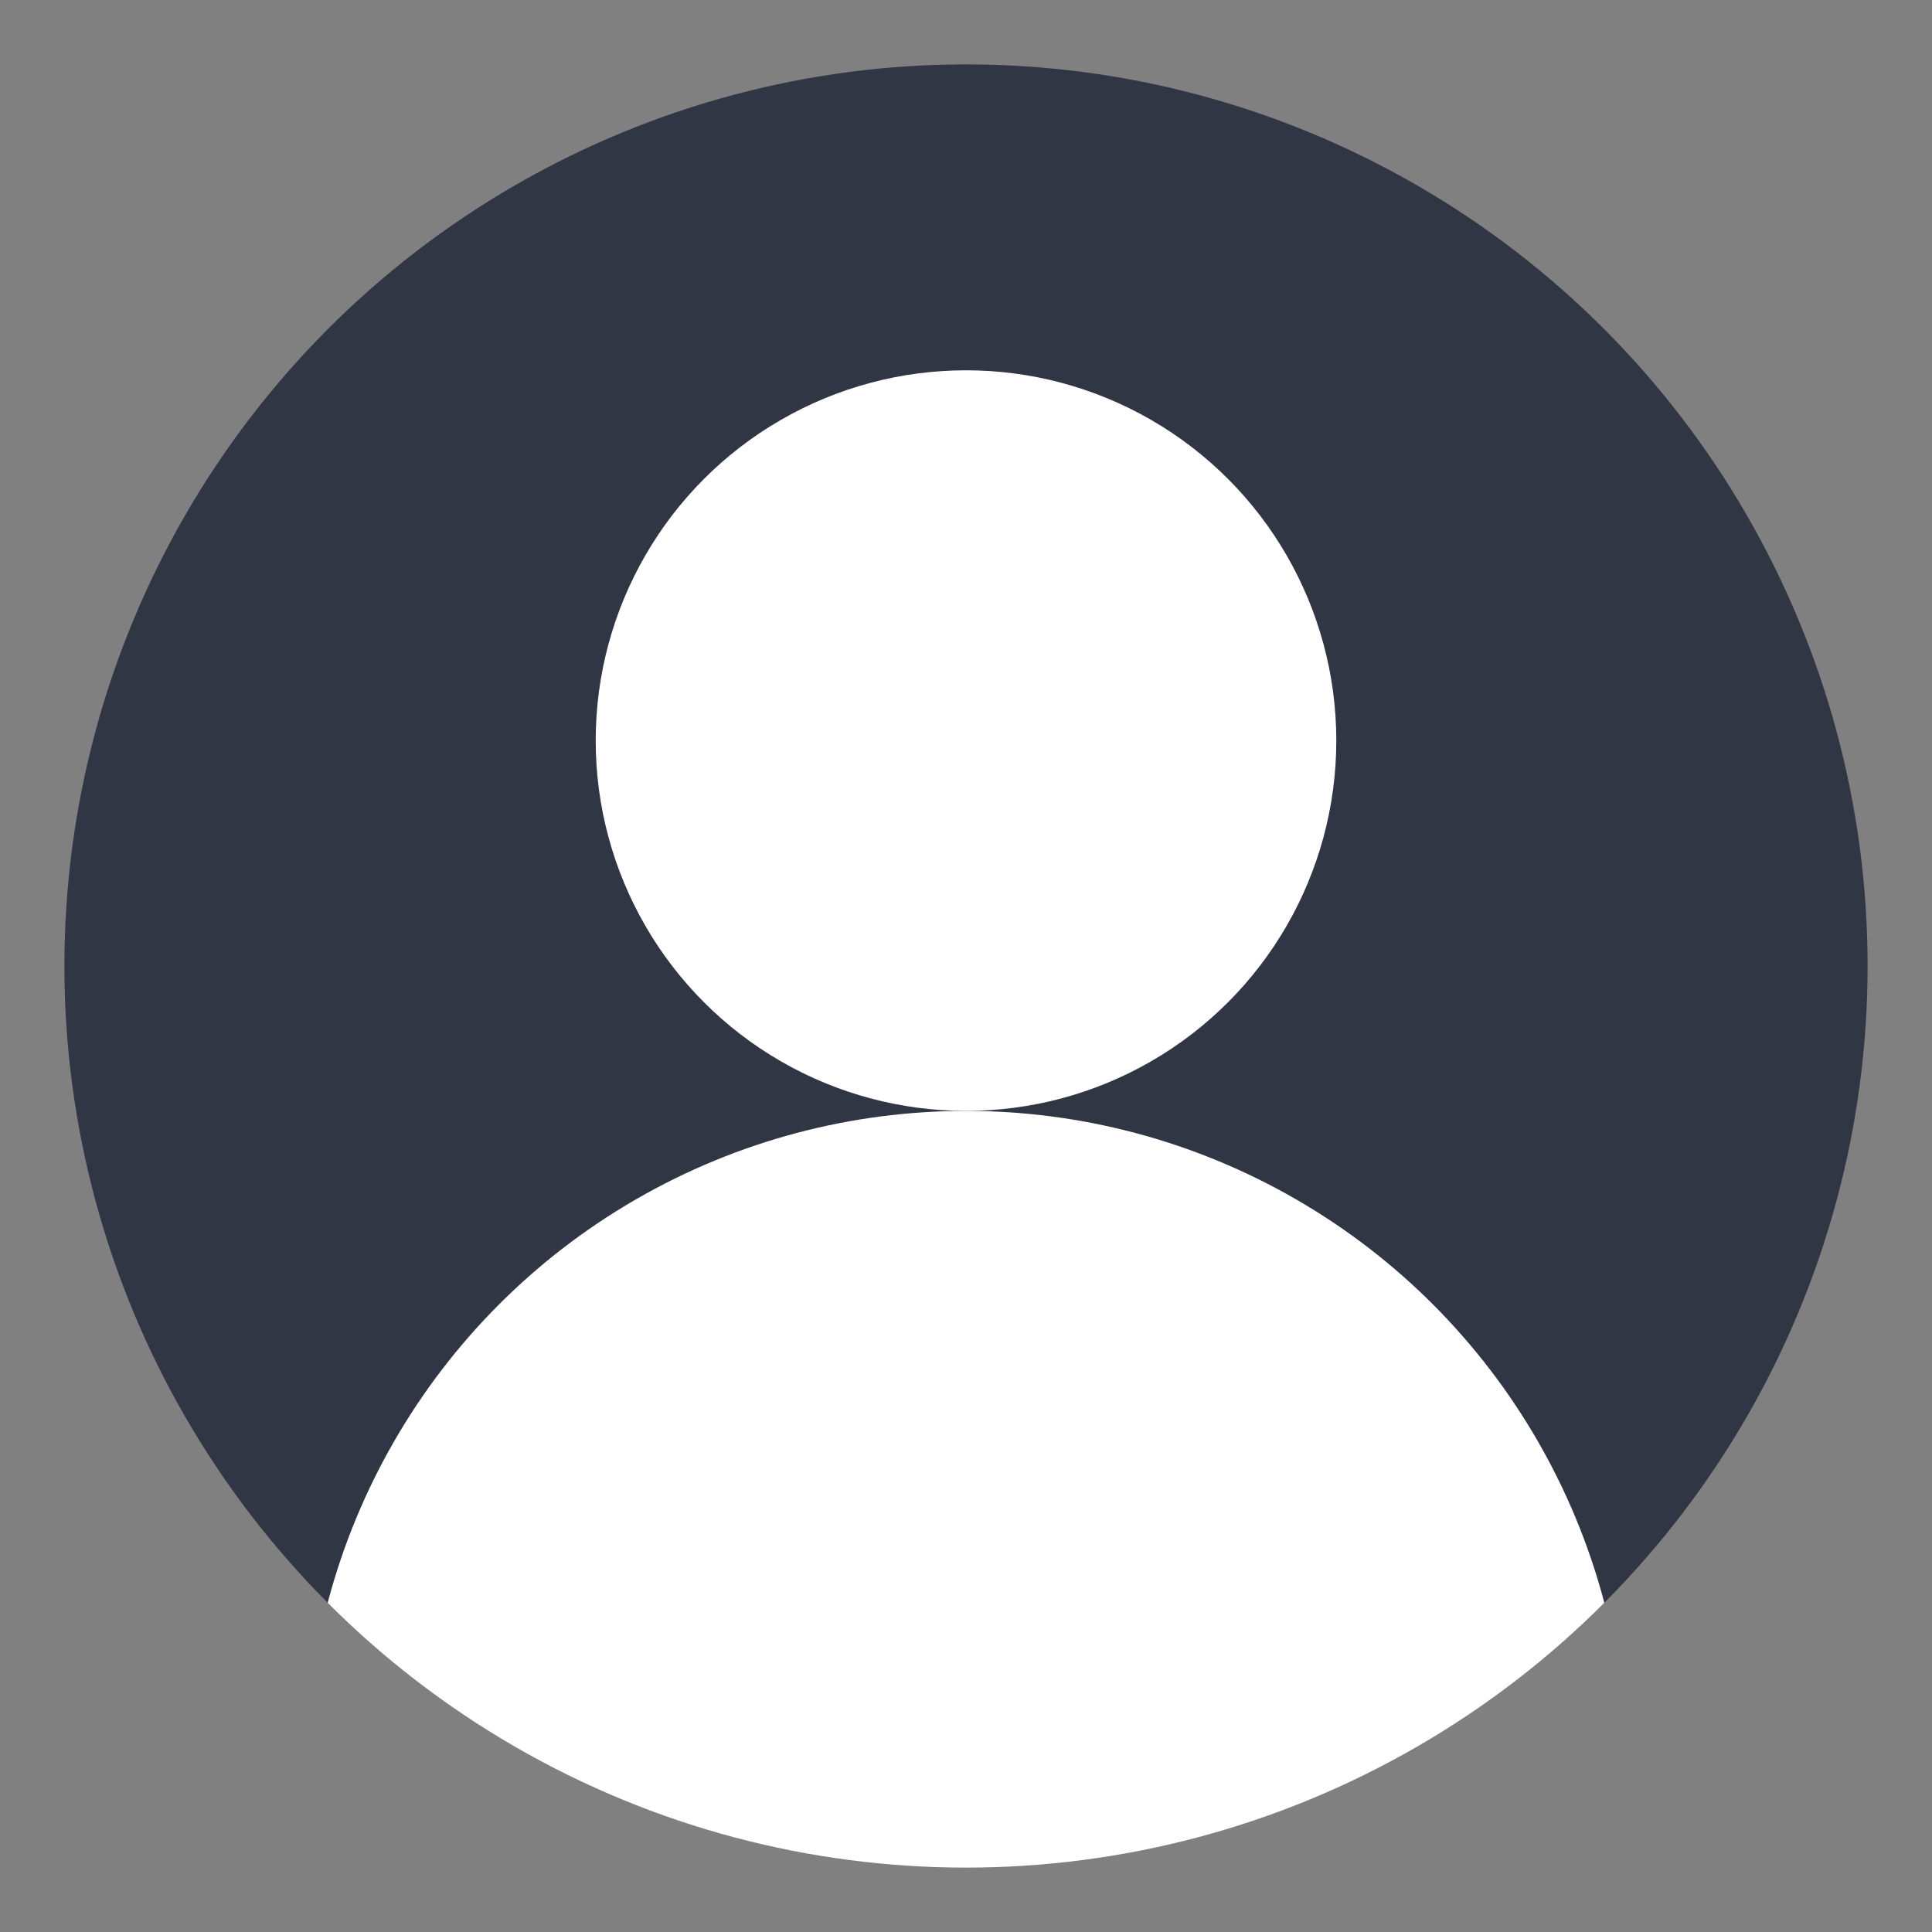 <svg version="1.1" xmlns="http://www.w3.org/2000/svg" xmlns:xlink="http://www.w3.org/1999/xlink" width="600px" height="600px" fill="#ffffff" data-originalfillcolor="#ffffff" transform="rotate(0) scale(1, 1)">

  <rect width="100%" height="100%" fill="#808080" stroke="none"/>

  <title>Abstract user icon</title>

  <defs>
    <clipPath id="circular-border">
      <circle cx="300" cy="300" r="280"/>
    </clipPath>
    <clipPath id="avoid-antialiasing-bugs">
	  <rect width="100%" height="498"/>
    </clipPath>
  </defs>
  
  <circle cx="300" cy="300" r="280" fill="#313645" clip-path="url(#avoid-antialiasing-bugs)"/>
  <circle cx="300" cy="230" r="115"/>
  <circle cx="300" cy="550" r="205" clip-path="url(#circular-border)"/>
</svg>